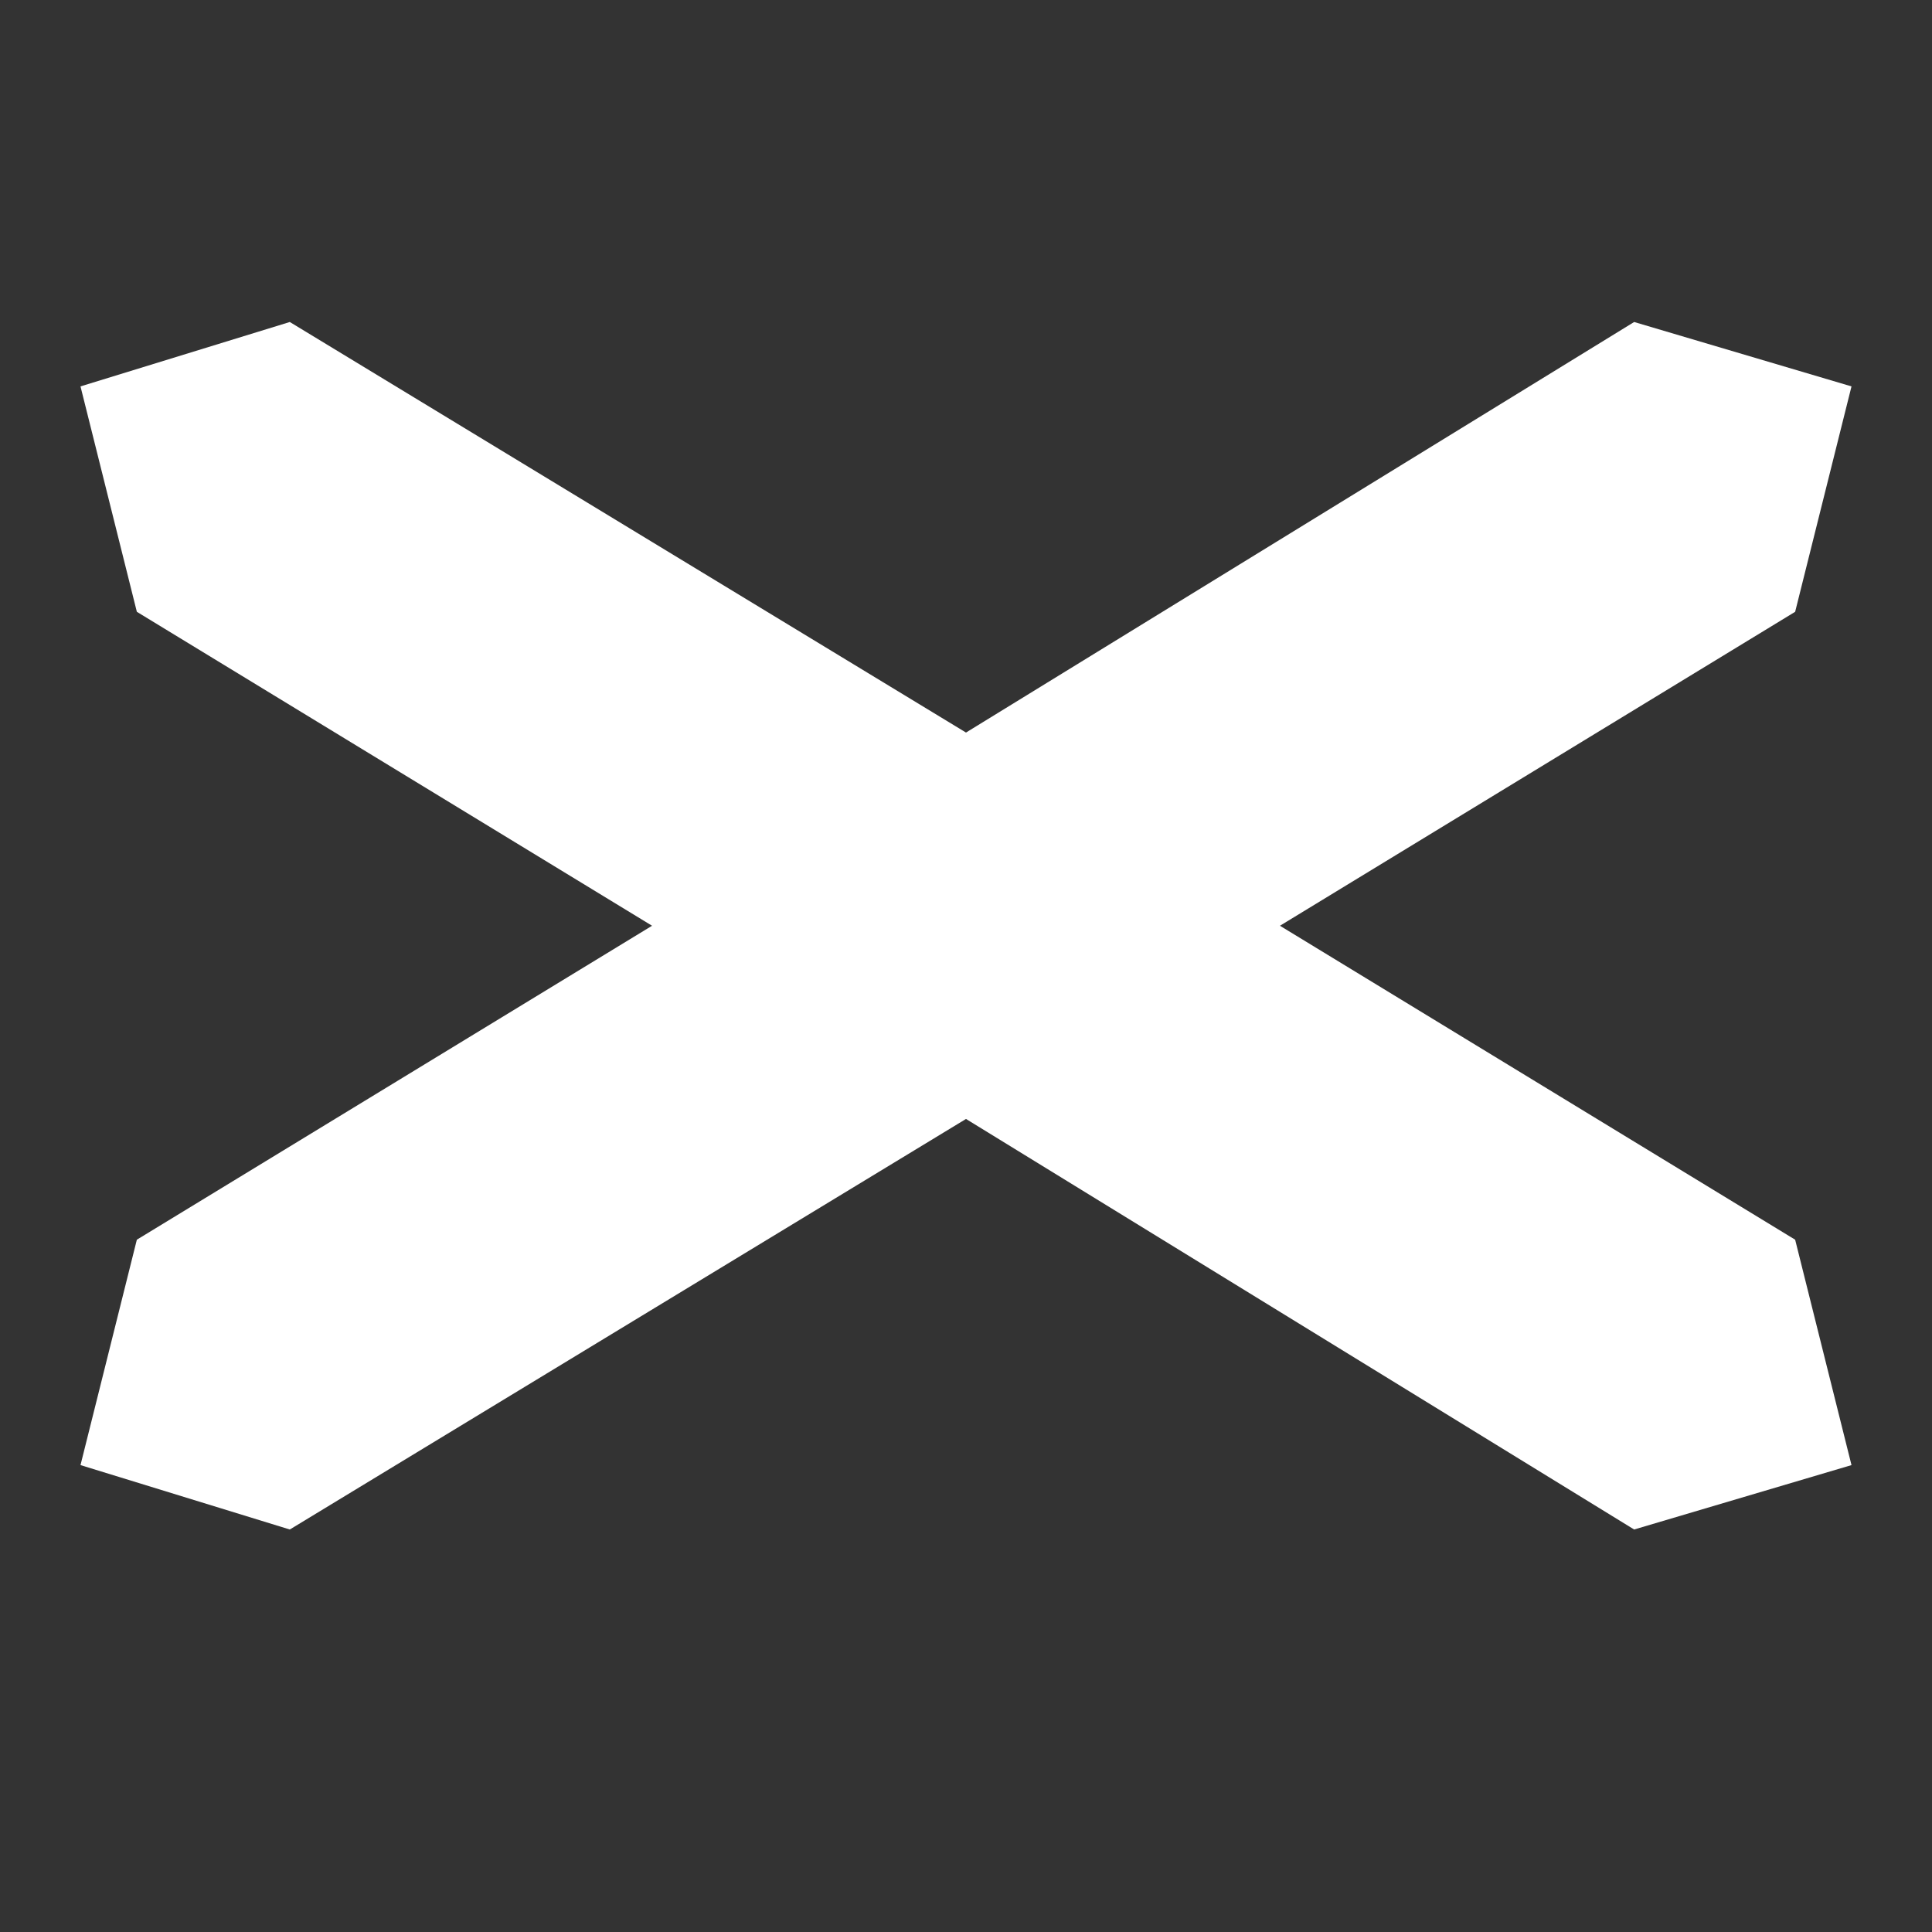 <?xml version="1.0" encoding="utf-8"?>
<!-- Generator: Adobe Illustrator 26.0.1, SVG Export Plug-In . SVG Version: 6.00 Build 0)  -->
<svg version="1.1" id="Layer_1" xmlns="http://www.w3.org/2000/svg" xmlns:xlink="http://www.w3.org/1999/xlink" x="0px" y="0px"
	 width="24px" height="24px" viewBox="0 0 24 24" style="enable-background:new 0 0 24 24;" xml:space="preserve">
<rect x="0" y="0" width="24" height="24" fill="#333333" stroke="none"/>
<g id="Layer_2_00000065065155443037878990000003613245726862927020_">
	<g id="Train">
		<polygon style="fill:#FFFFFF;" points="15.9,11.5 22.3,7.6 23,4.8 20.3,4 12,9.1 3.6,4 1,4.8 1.7,7.6 8.1,11.5 1.7,15.4 1,18.2 3.6,19 12,13.9 20.3,19 
			23,18.2 22.3,15.4 		"/>
	</g>
</g>
</svg>
